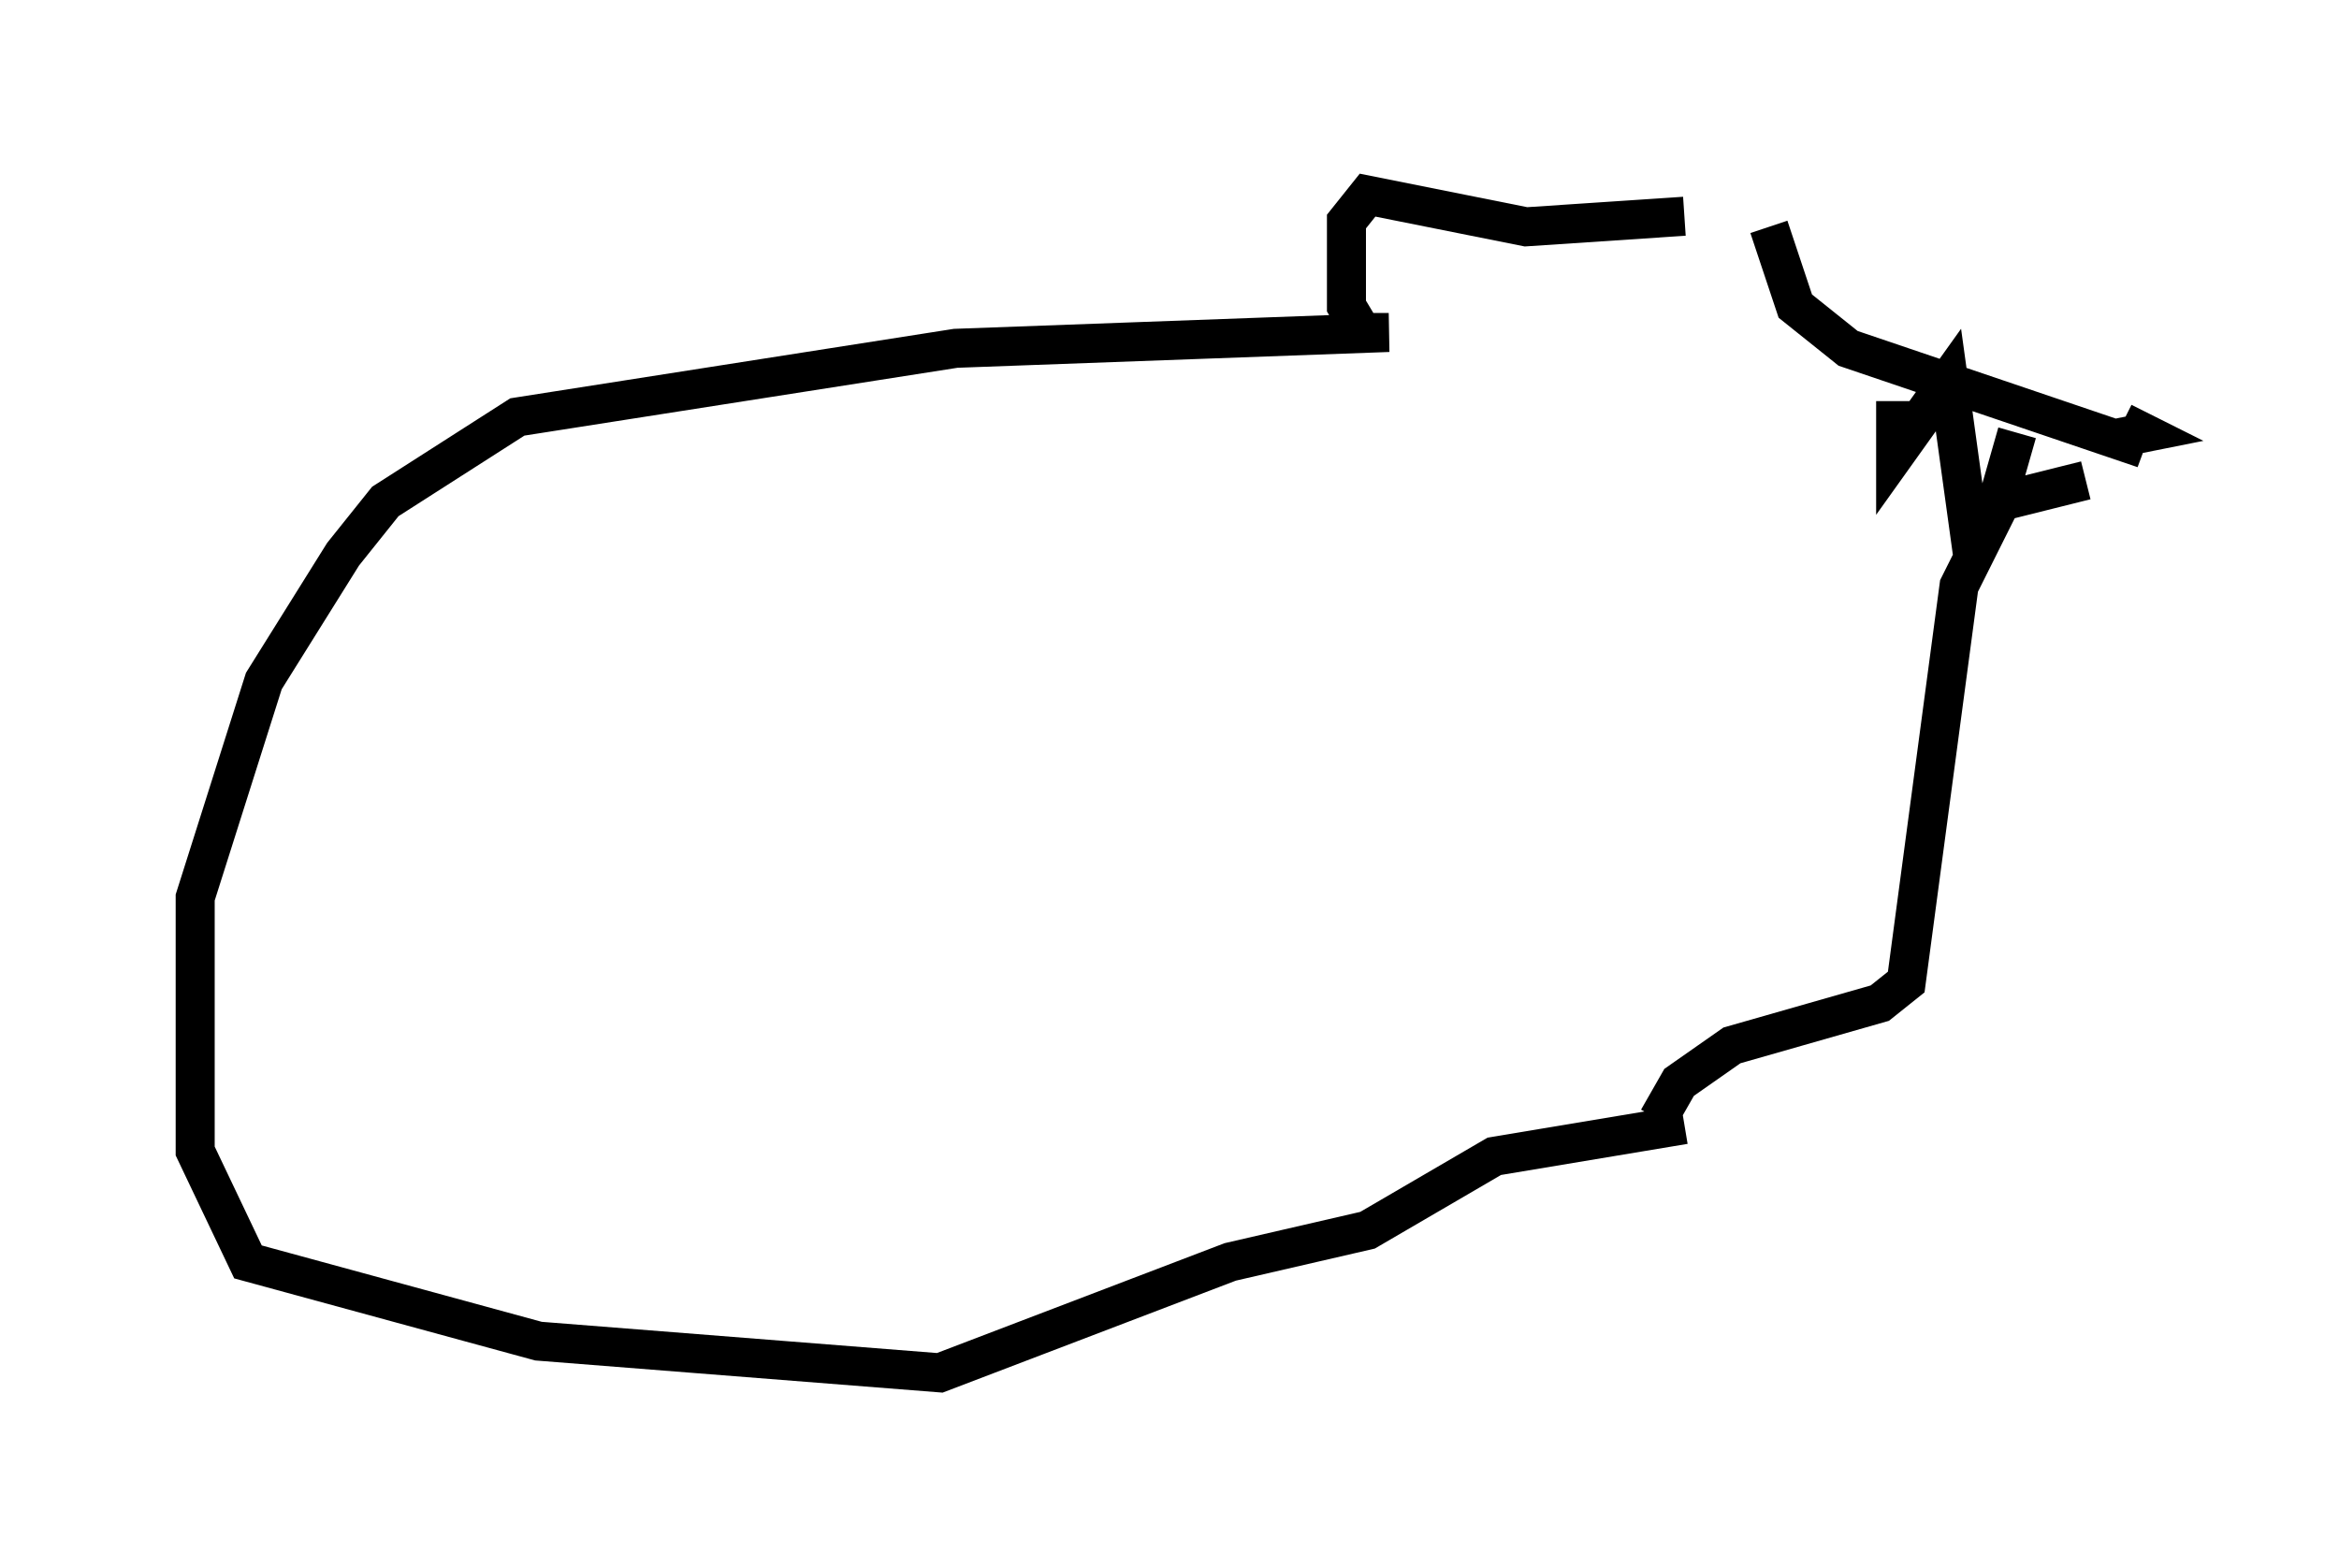 <?xml version="1.0" encoding="utf-8" ?>
<svg baseProfile="full" height="40.176" version="1.1" width="59.932" xmlns="http://www.w3.org/2000/svg" xmlns:ev="http://www.w3.org/2001/xml-events" xmlns:xlink="http://www.w3.org/1999/xlink"><defs /><rect fill="white" height="40.176" width="59.932" x="0" y="0" /><path d="M46.001, 6.353 m-2.842, -0.812 l-4.059, 0.271 -4.059, -0.812 l-0.541, 0.677 0.0, 2.165 l0.406, 0.677 0.677, 0.0 l-11.096, 0.406 -11.231, 1.759 l-3.383, 2.165 -1.083, 1.353 l-2.03, 3.248 -1.759, 5.548 l0.0, 6.495 1.353, 2.842 l7.442, 2.03 10.284, 0.812 l7.442, -2.842 3.518, -0.812 l3.248, -1.894 4.871, -0.812 m2.165, -23.004 l0.677, 2.03 1.353, 1.083 l7.578, 2.571 -0.677, -0.271 l0.677, -0.135 -0.541, -0.271 m-0.947, 1.488 l-2.165, 0.541 -1.083, 2.165 l-1.353, 10.149 -0.677, 0.541 l-3.789, 1.083 -1.353, 0.947 l-0.541, 0.947 m6.089, -18.403 l0.0, 1.353 1.353, -1.894 l0.541, 3.924 0.677, -0.677 l0.541, -1.894 m-8.525, -3.518 l0.0, 0.0 m0.0, 0.0 l0.0, 0.0 m0.0, 0.0 l0.0, 0.0 " fill="none" stroke="black" stroke-width="1" /></svg>